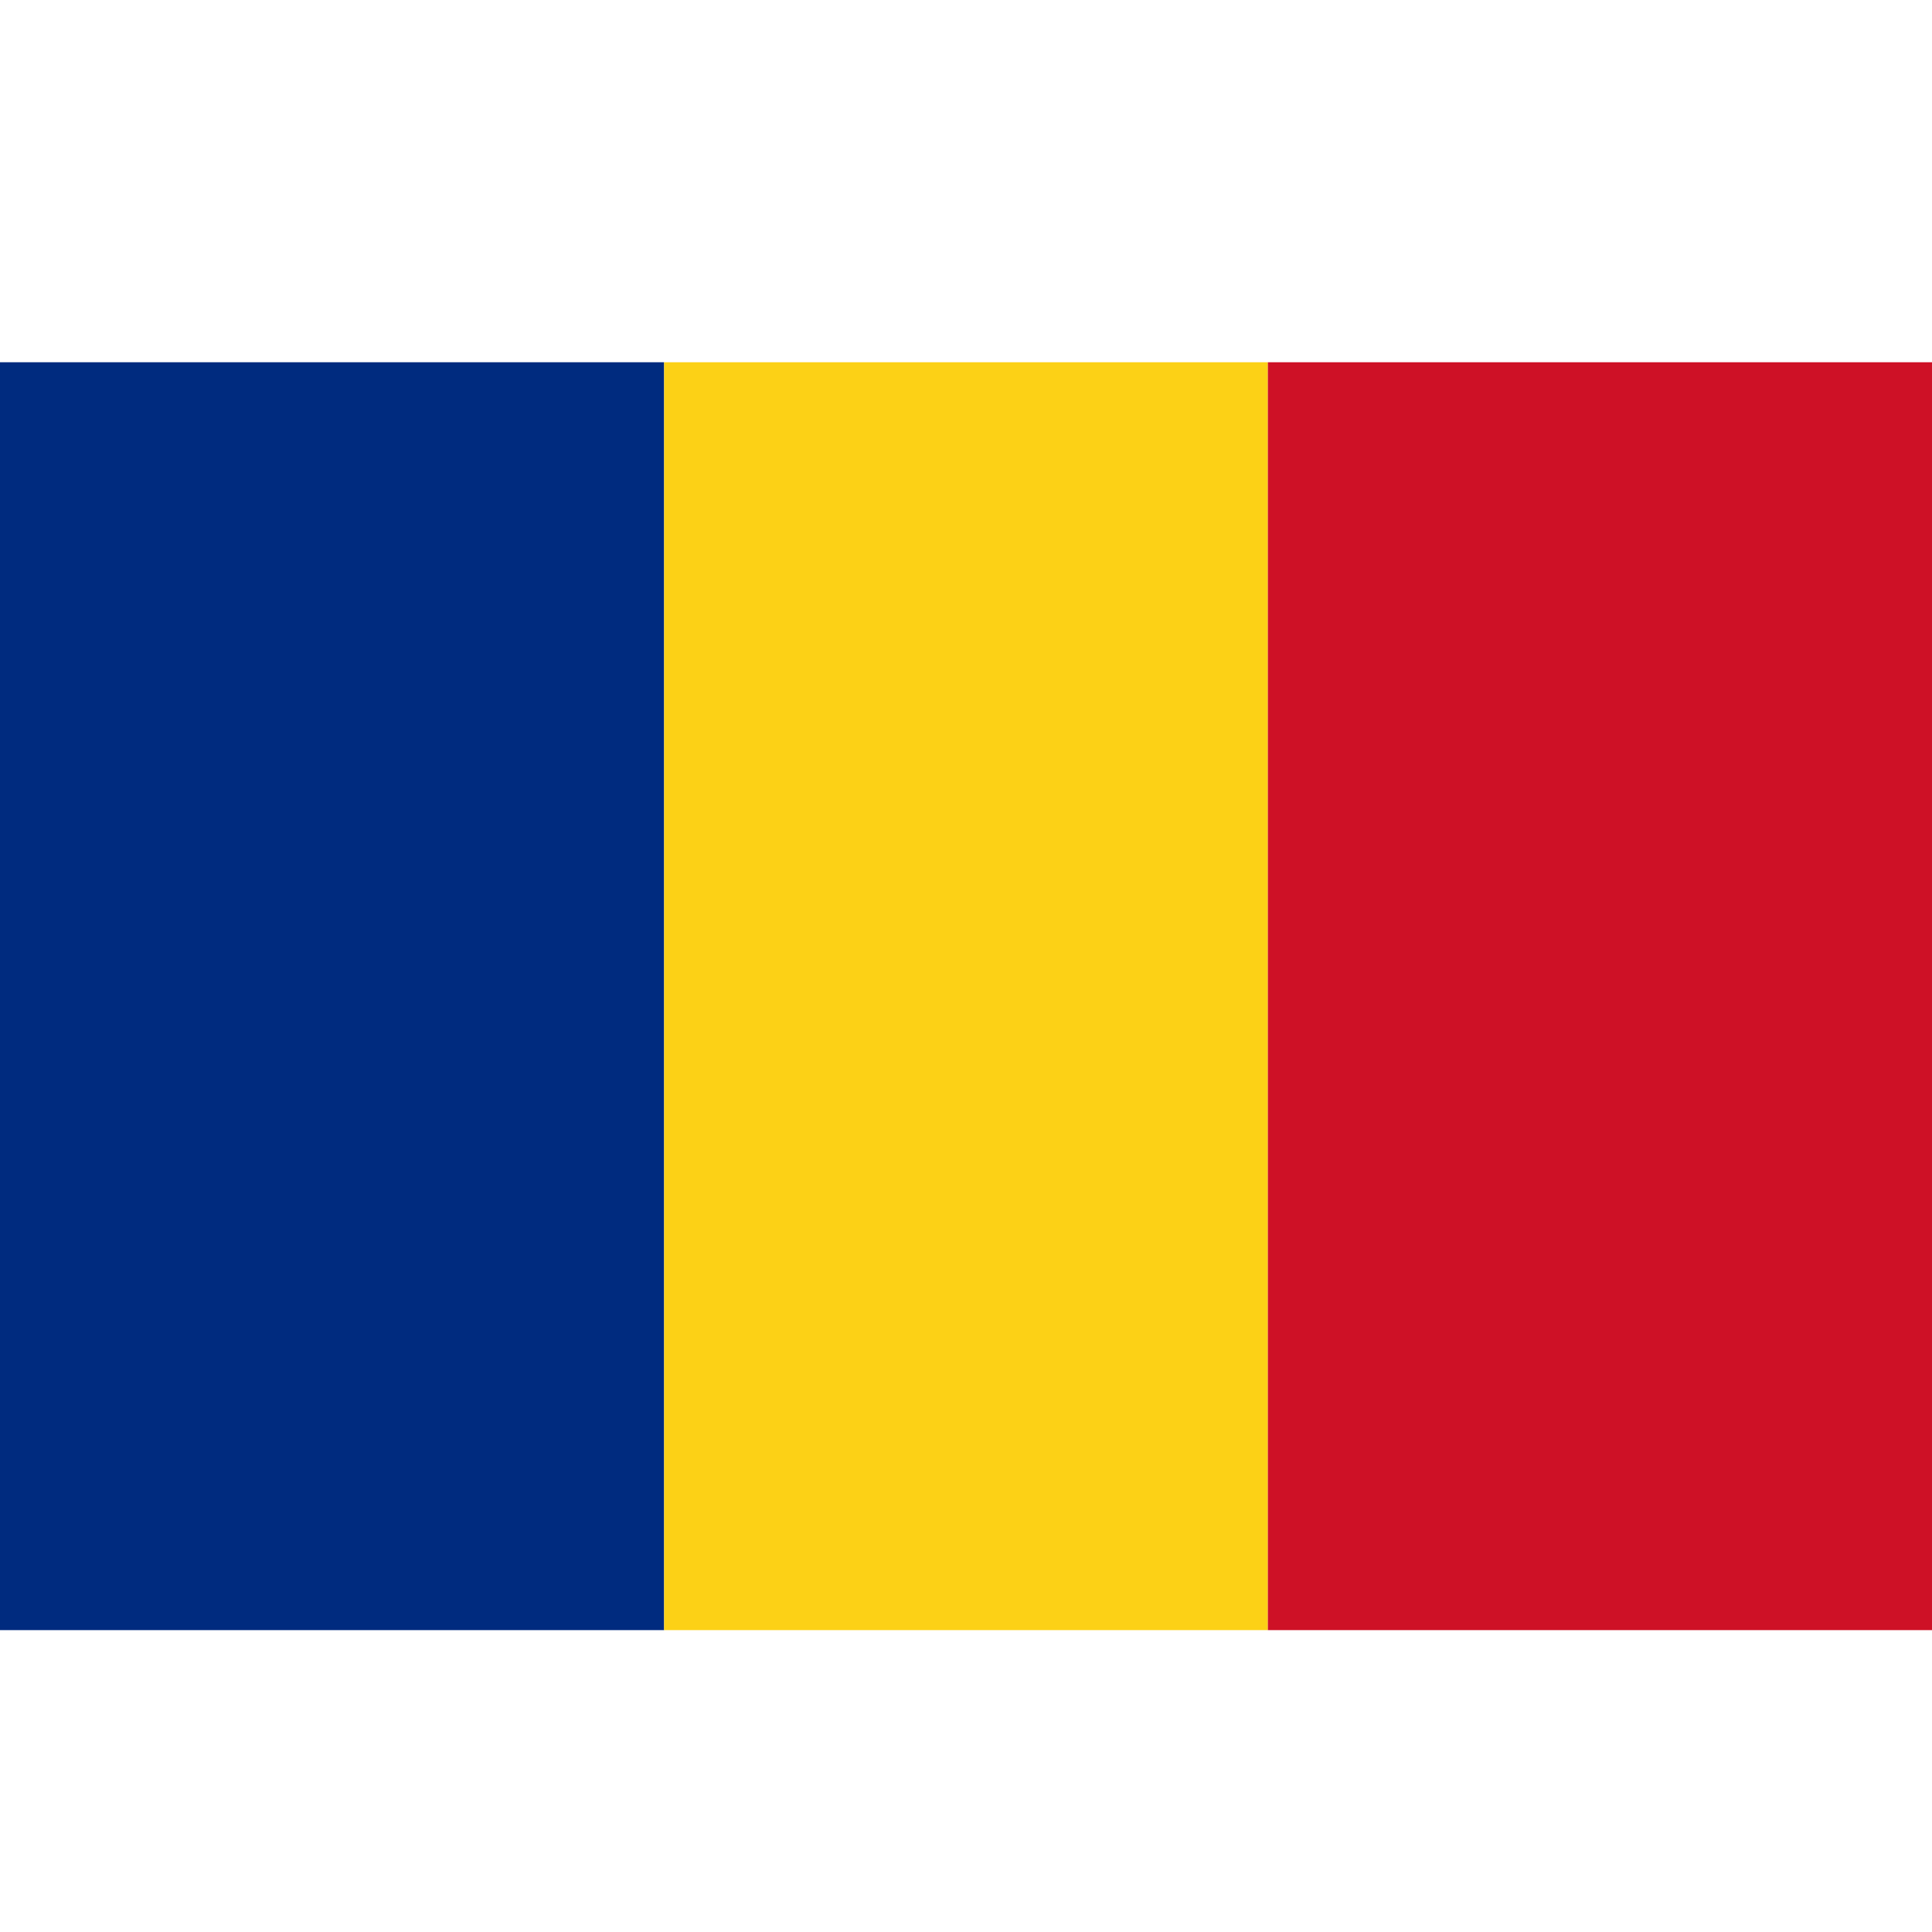 <svg xmlns="http://www.w3.org/2000/svg" width="32" height="32">
  <rect x="0" y="6" width="11" height="21" fill="#002B7F"/>
  <rect x="11" y="6" width="10" height="21" fill="#FCD116"/>
  <rect x="21" y="6" width="11" height="21" fill="#CE1126"/>
</svg>
